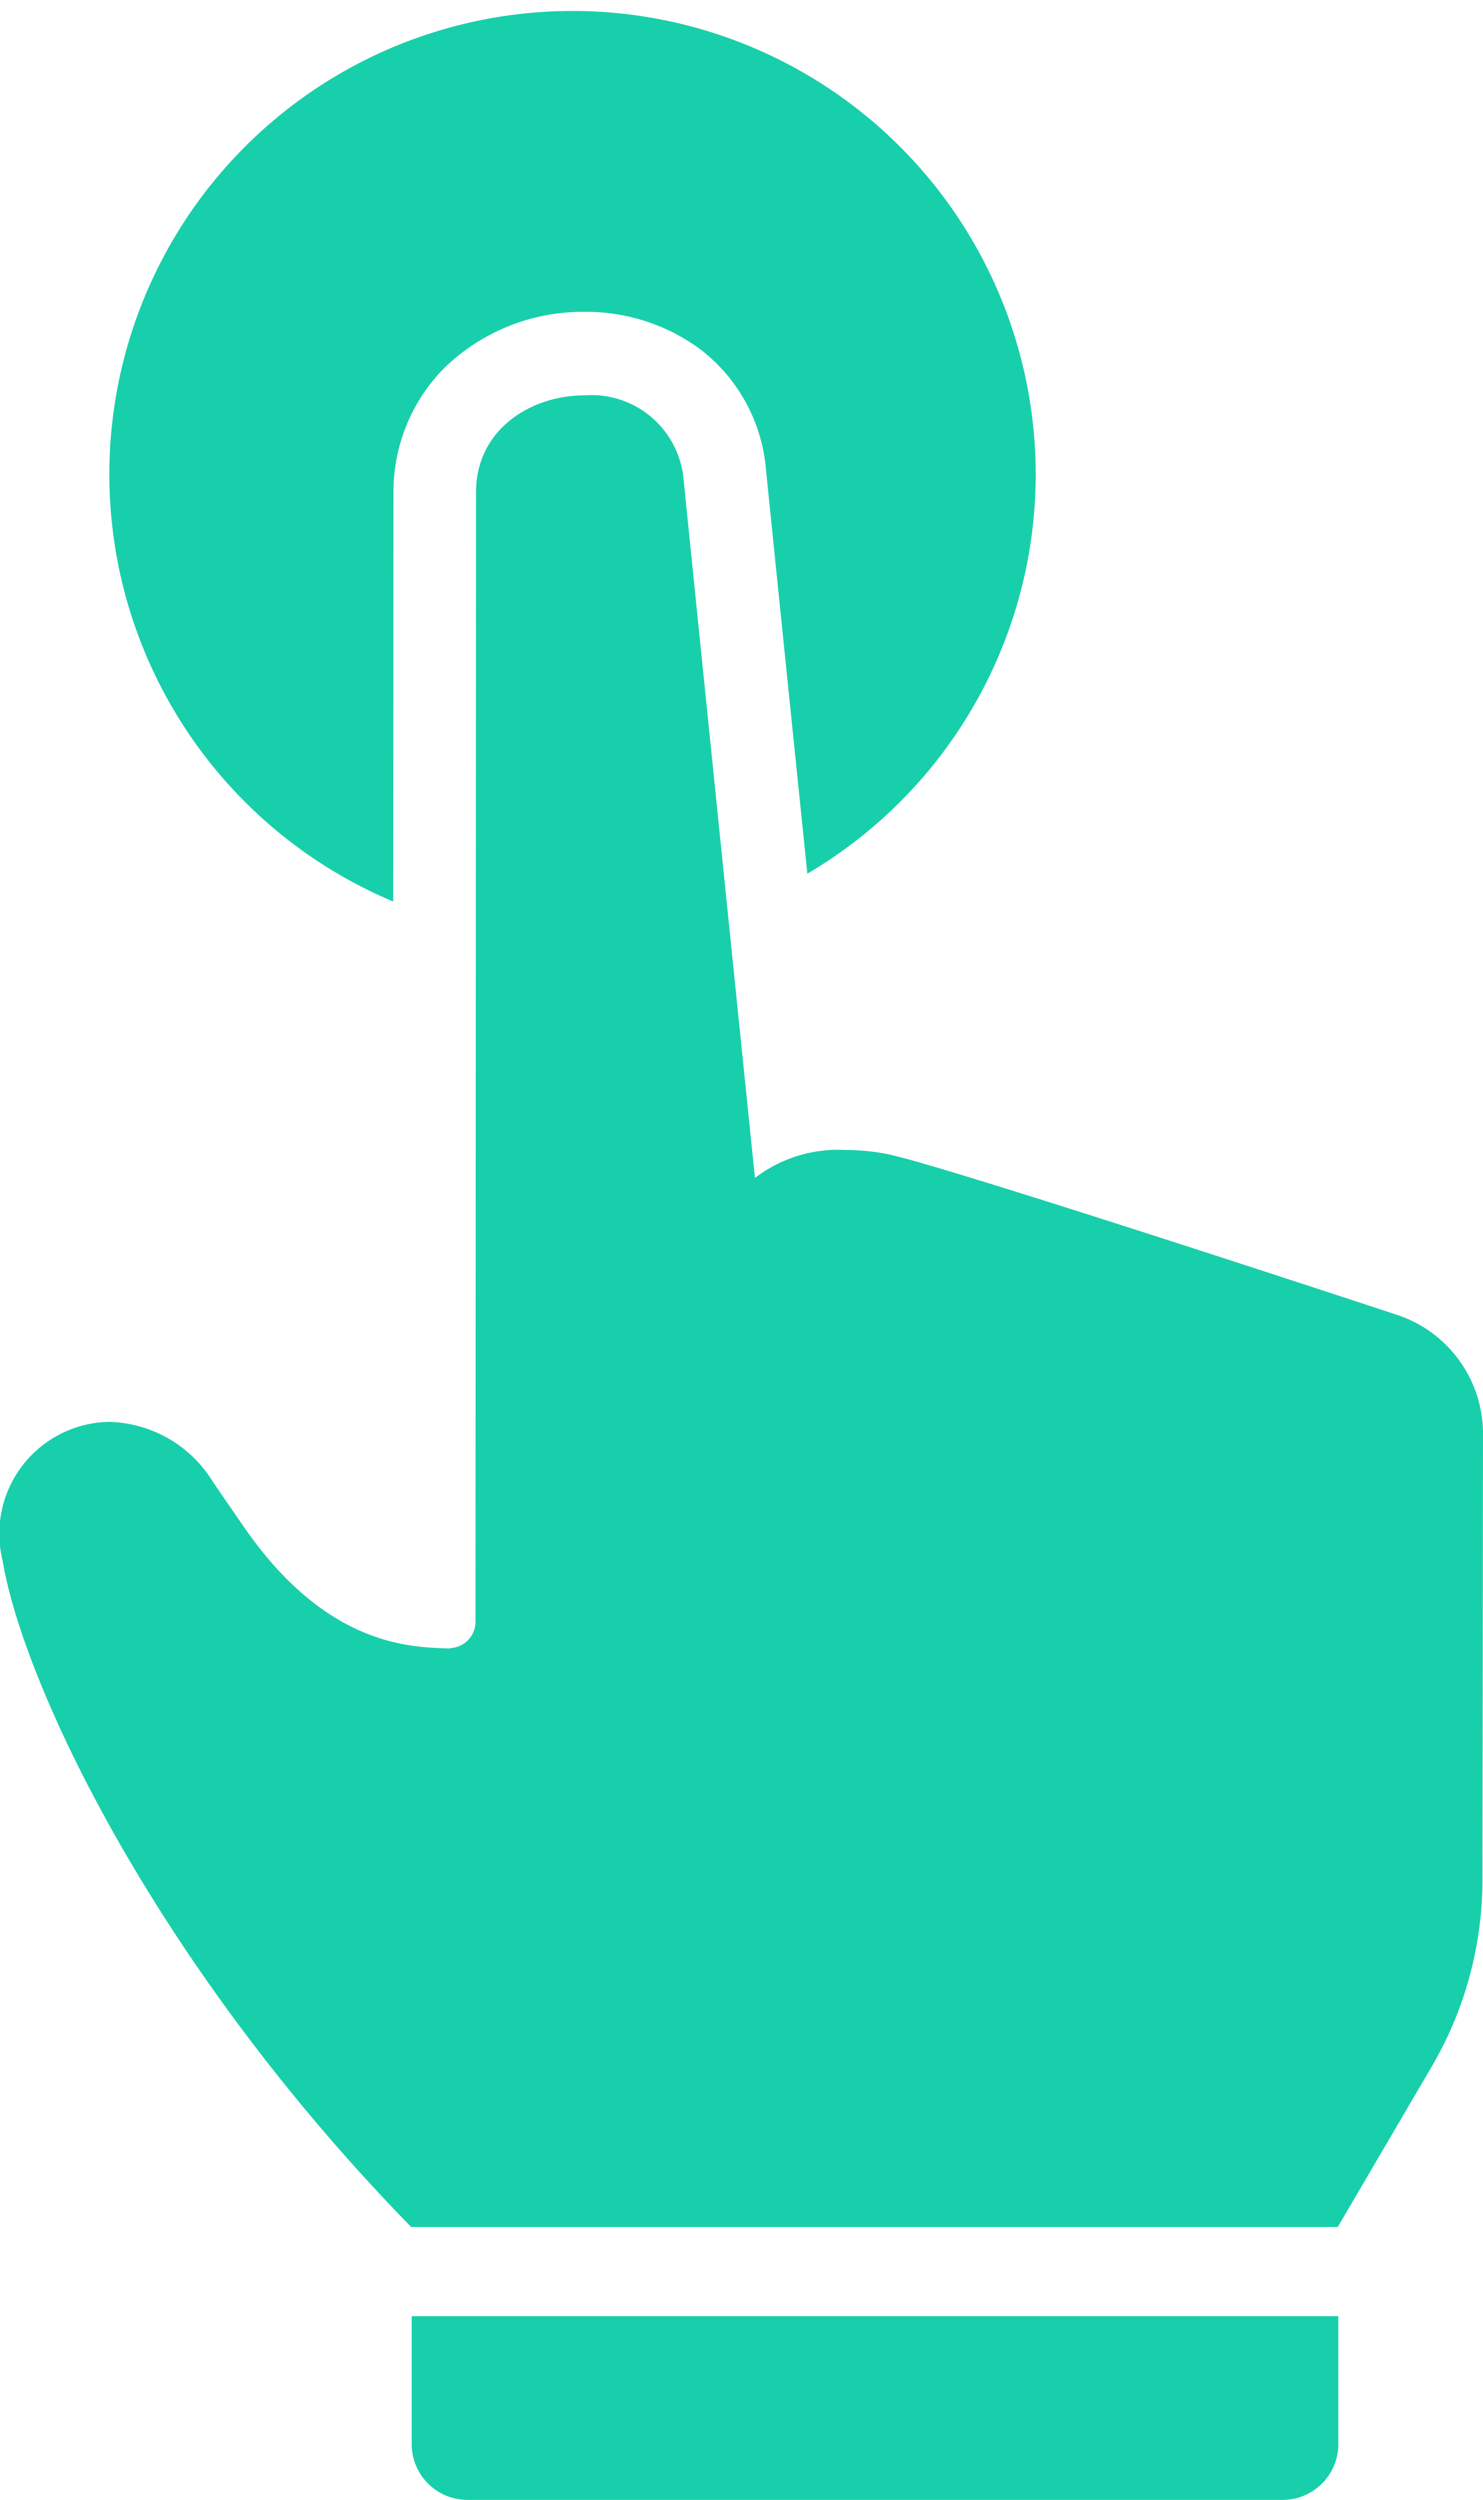 <svg xmlns="http://www.w3.org/2000/svg" width="57.562" height="97" viewBox="0 0 57.562 97">
<defs>
    <style>
      .cls-1 {
        fill: #18cfab;
        fill-rule: evenodd;
      }
    </style>
  </defs>
  <path id="Forma_1" data-name="Forma 1" class="cls-1" d="M227.418,1201.83a2.166,2.166,0,0,0,2.144,2.17h31.679a2.165,2.165,0,0,0,2.143-2.17v-4.96H227.418v4.96Zm-0.718-59.85,0.011-15.85a6.831,6.831,0,0,1,1.94-4.82,7.711,7.711,0,0,1,5.487-2.21,7.463,7.463,0,0,1,4.437,1.42,6.572,6.572,0,0,1,2.593,4.68c0,0.04.847,8.31,1.607,15.7A17.978,17.978,0,1,0,226.7,1141.98Zm42.3,20.68a4.858,4.858,0,0,0-3.333-4.64c-5.948-1.96-17.951-5.87-19.784-6.24a8.731,8.731,0,0,0-1.661-.16,5.284,5.284,0,0,0-3.472,1.08h-0.011v-0.01c-0.01-.08-2.775-27.11-2.775-27.16a3.59,3.59,0,0,0-3.837-3.19c-2.079,0-4.223,1.32-4.212,3.78l-0.021,43.8a1.021,1.021,0,0,1-.89,1.02h-0.021a0.338,0.338,0,0,1-.14.02h-0.032c-1.457-.05-4.747-0.09-7.951-4.78-0.429-.62-0.815-1.18-1.169-1.7a4.864,4.864,0,0,0-4.008-2.31,4.338,4.338,0,0,0-4.147,5.37c0.772,4.7,5.851,15.62,15.861,25.87h35.966l3.633-6.2a14.361,14.361,0,0,0,1.983-7.28Z" transform="translate(-211.438 -1107)"/>
</svg>
